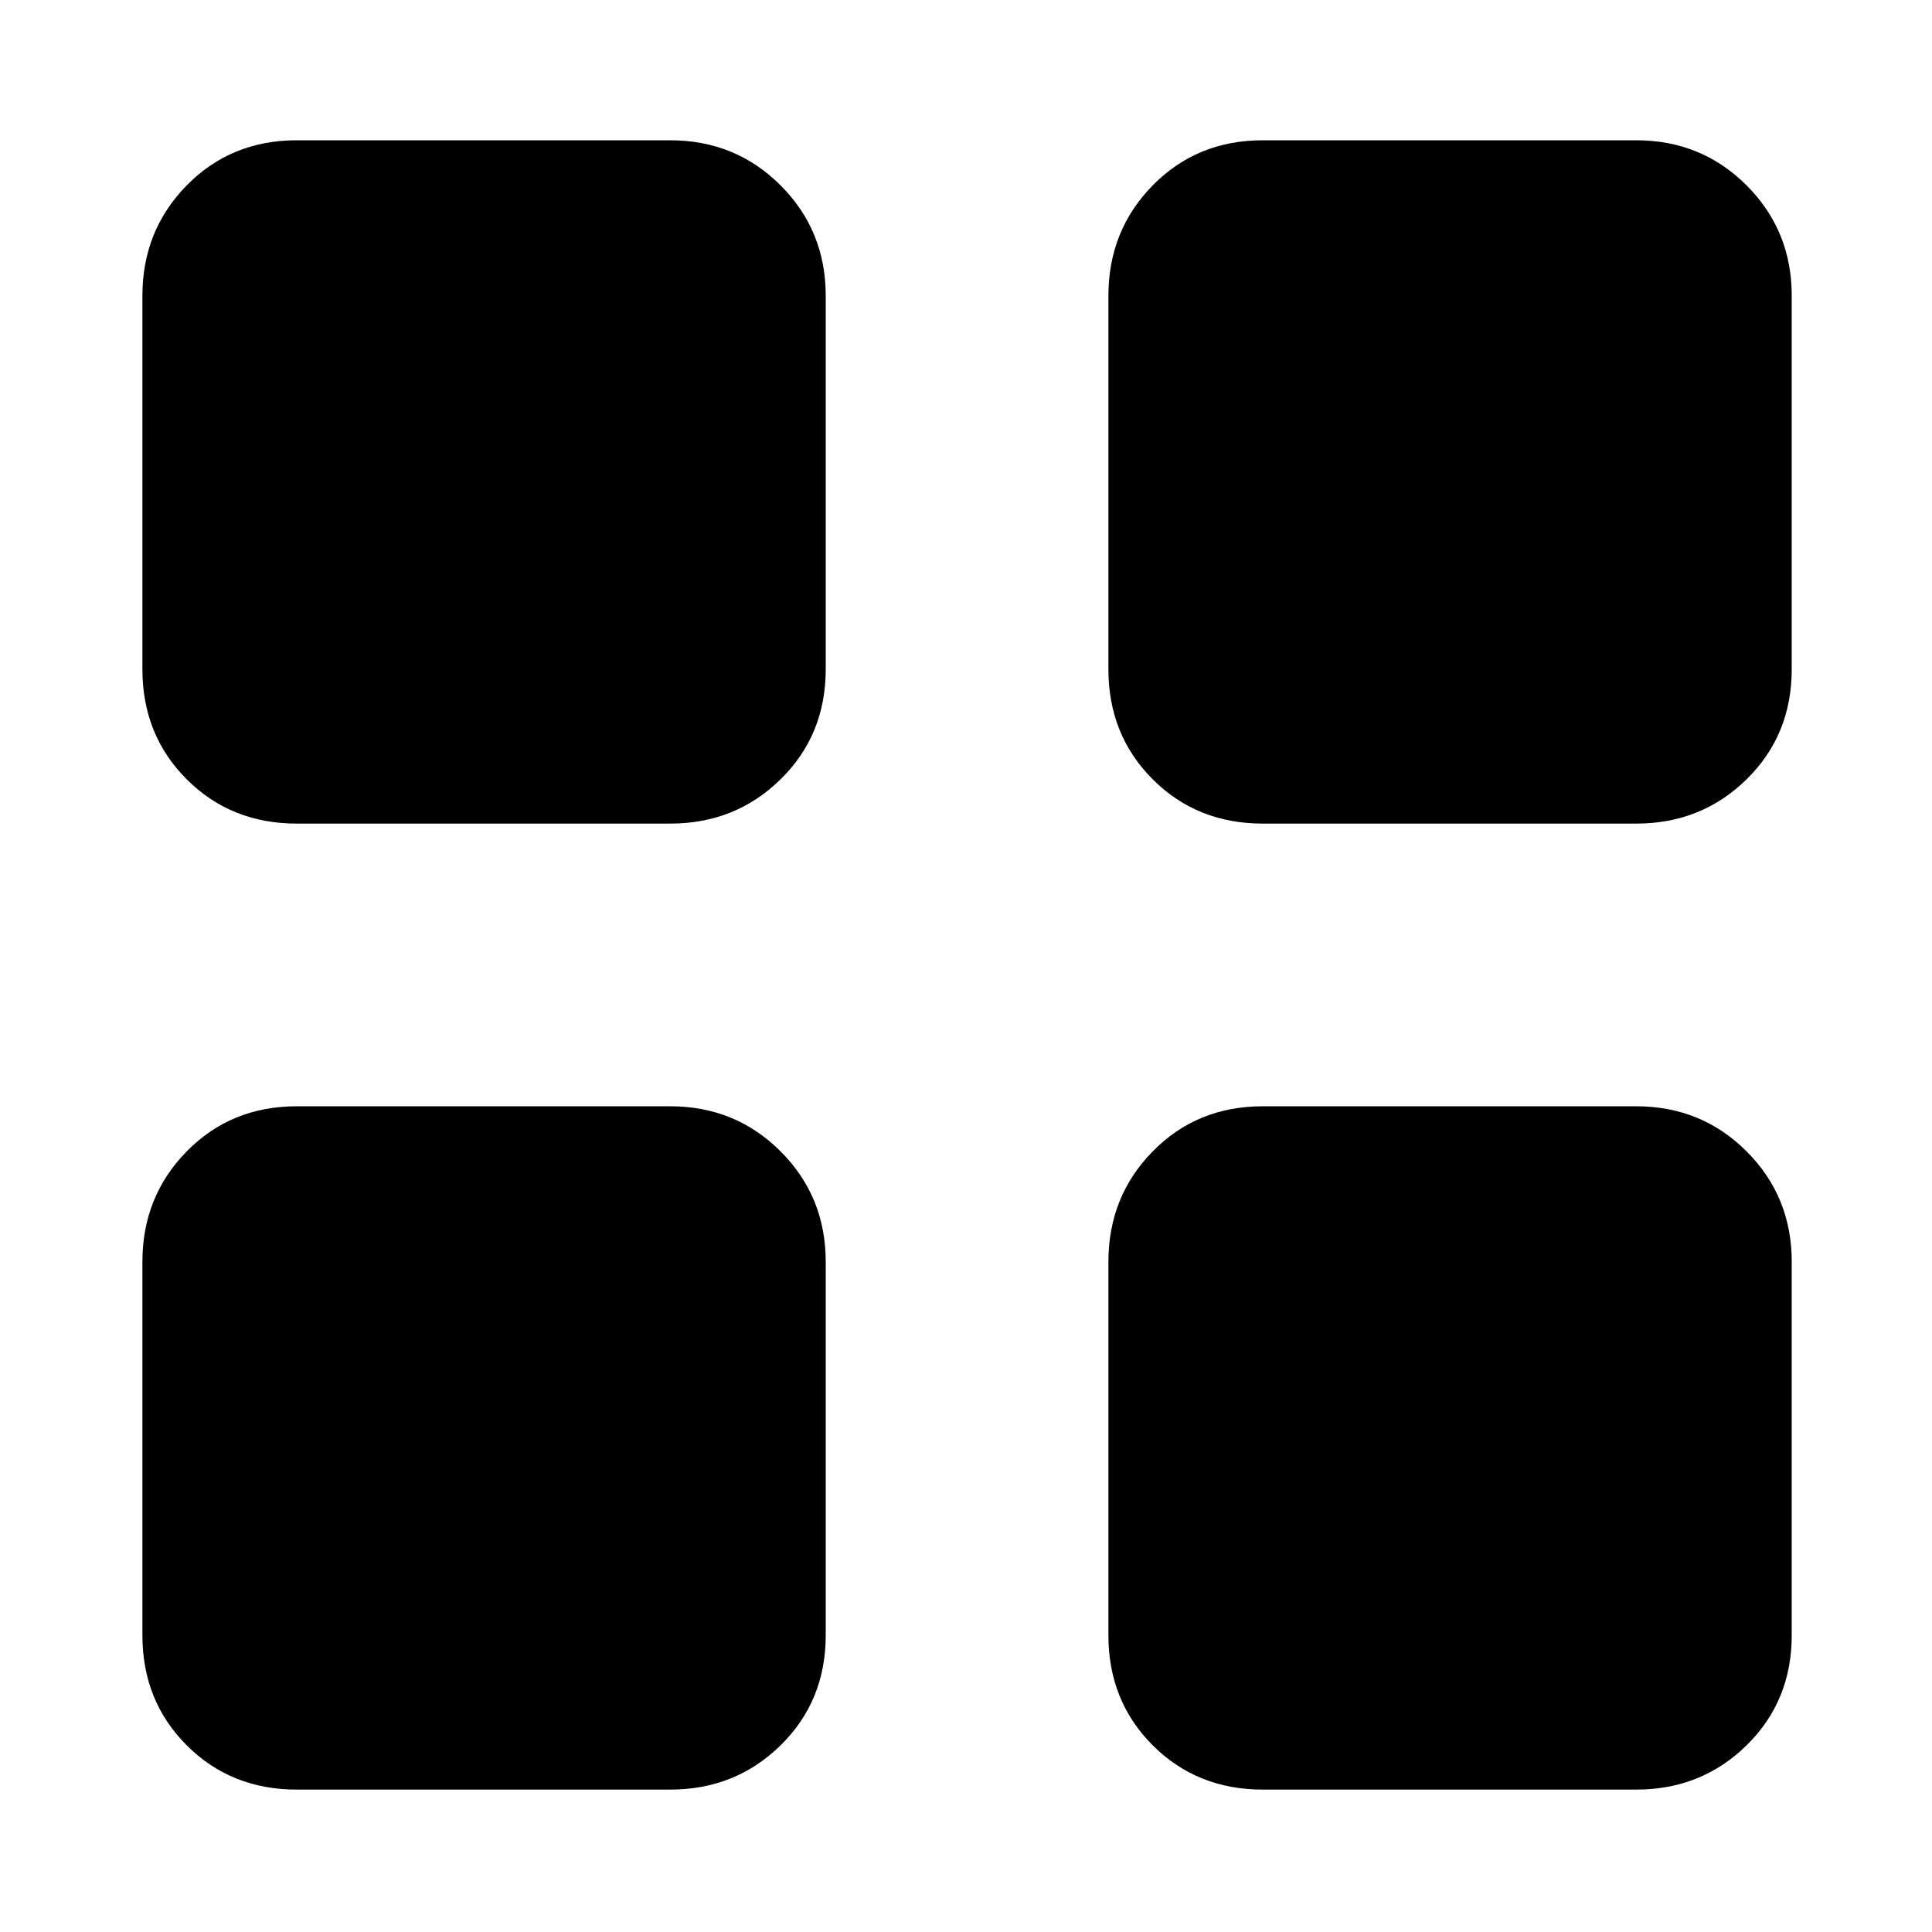 <svg xmlns="http://www.w3.org/2000/svg" height="48" viewBox="0 -960 960 960" width="48"><path d="M333.02-550.76H147.48q-32.7 0-54.71-22.01-22.01-22.01-22.01-54.71v-185.54q0-32.43 22.01-54.86 22.01-22.42 54.71-22.42h185.54q32.43 0 54.86 22.42 22.42 22.43 22.42 54.86v185.54q0 32.7-22.42 54.71-22.43 22.01-54.86 22.01Zm0 480H147.48q-32.7 0-54.71-22.01-22.01-22.01-22.01-54.71v-185.54q0-32.43 22.01-54.86 22.01-22.42 54.71-22.42h185.54q32.43 0 54.86 22.42 22.42 22.43 22.42 54.86v185.54q0 32.7-22.42 54.71-22.43 22.01-54.86 22.01Zm480-480H627.48q-32.7 0-54.71-22.01-22.01-22.01-22.01-54.71v-185.54q0-32.43 22.01-54.86 22.01-22.42 54.71-22.42h185.54q32.43 0 54.86 22.42 22.42 22.43 22.42 54.86v185.54q0 32.7-22.42 54.71-22.43 22.01-54.86 22.01Zm0 480H627.48q-32.7 0-54.71-22.01-22.01-22.01-22.01-54.71v-185.54q0-32.43 22.01-54.86 22.01-22.42 54.71-22.42h185.54q32.43 0 54.86 22.42 22.42 22.43 22.42 54.86v185.54q0 32.7-22.42 54.71-22.43 22.01-54.86 22.01Z"/></svg>